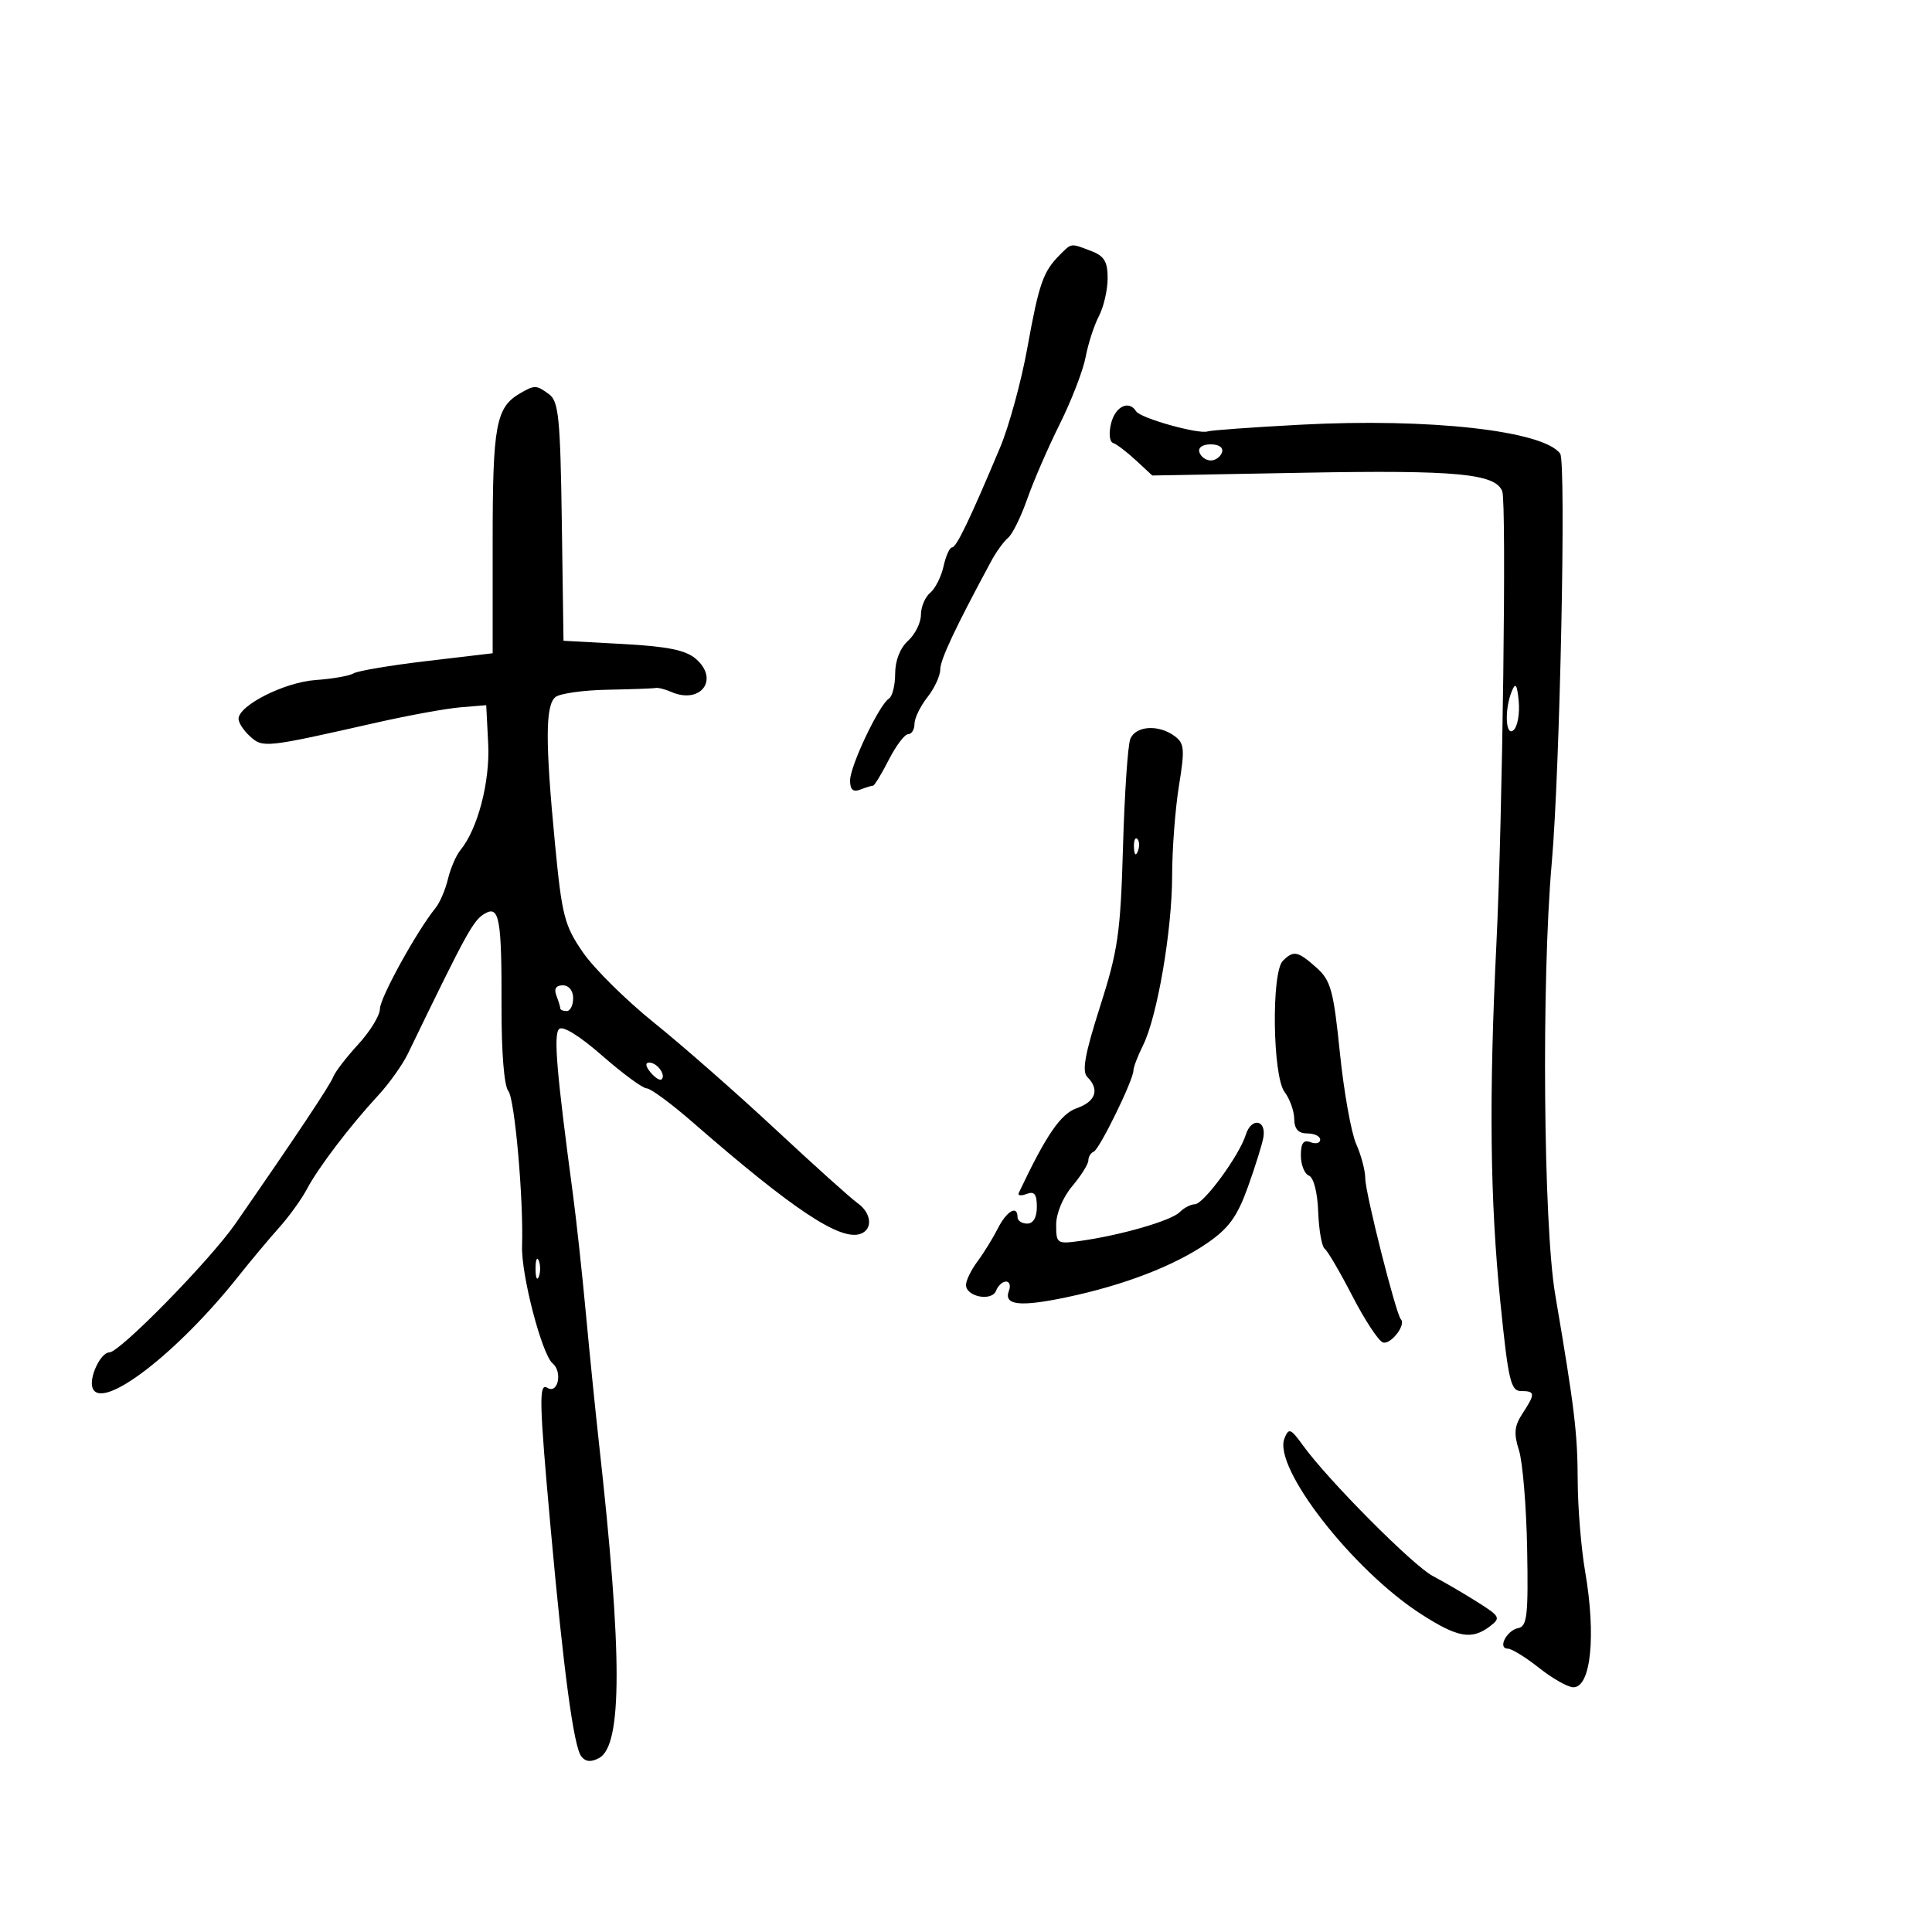 <svg xmlns="http://www.w3.org/2000/svg" width="300" height="300" viewBox="0 0 300 300" version="1.1">
	<path d="M 164.565 39.578 C 161.983 42.160, 161.328 44.036, 159.529 54 C 158.585 59.225, 156.678 66.200, 155.290 69.500 C 150.569 80.725, 148.513 85, 147.835 85 C 147.463 85, 146.869 86.319, 146.515 87.931 C 146.161 89.543, 145.225 91.398, 144.436 92.053 C 143.646 92.709, 143 94.245, 143 95.467 C 143 96.690, 142.100 98.505, 141 99.500 C 139.773 100.610, 139 102.580, 139 104.596 C 139 106.403, 138.565 108.151, 138.033 108.479 C 136.520 109.414, 132 118.937, 132 121.189 C 132 122.625, 132.460 123.037, 133.582 122.607 C 134.452 122.273, 135.343 122, 135.561 122 C 135.780 122, 136.878 120.200, 138 118 C 139.122 115.800, 140.482 114, 141.020 114 C 141.559 114, 142 113.283, 142 112.408 C 142 111.532, 142.900 109.671, 144 108.273 C 145.100 106.874, 146 104.937, 146 103.968 C 146 102.443, 148.332 97.482, 153.917 87.128 C 154.697 85.682, 155.879 84.050, 156.545 83.500 C 157.211 82.950, 158.541 80.250, 159.501 77.500 C 160.462 74.750, 162.738 69.506, 164.560 65.847 C 166.382 62.189, 168.190 57.505, 168.577 55.441 C 168.965 53.376, 169.890 50.519, 170.635 49.093 C 171.379 47.667, 171.990 45.026, 171.994 43.225 C 171.999 40.627, 171.470 39.749, 169.435 38.975 C 166.195 37.743, 166.429 37.714, 164.565 39.578 M 80.762 61.073 C 77.008 63.260, 76.500 65.991, 76.500 83.969 L 76.500 101.438 66.271 102.647 C 60.645 103.312, 55.530 104.172, 54.904 104.559 C 54.278 104.946, 51.624 105.413, 49.005 105.596 C 44.217 105.932, 37.124 109.488, 37.042 111.595 C 37.019 112.197, 37.824 113.435, 38.830 114.346 C 40.832 116.158, 41.157 116.123, 58.500 112.198 C 63.450 111.078, 69.300 110.012, 71.500 109.831 L 75.500 109.500 75.806 115.459 C 76.109 121.362, 74.197 128.705, 71.497 132 C 70.822 132.825, 69.948 134.850, 69.556 136.500 C 69.165 138.150, 68.294 140.175, 67.621 141 C 64.745 144.529, 59 154.952, 58.995 156.651 C 58.993 157.668, 57.484 160.140, 55.643 162.145 C 53.801 164.149, 52.051 166.425, 51.753 167.201 C 51.253 168.505, 45.954 176.459, 36.566 190 C 32.639 195.664, 18.601 210, 16.981 210 C 15.623 210, 13.767 213.951, 14.378 215.542 C 15.773 219.178, 27.504 210.176, 37.047 198.148 C 38.946 195.754, 41.770 192.379, 43.321 190.648 C 44.873 188.917, 46.815 186.228, 47.637 184.673 C 49.410 181.318, 54.346 174.826, 58.695 170.127 C 60.412 168.272, 62.499 165.347, 63.332 163.627 C 72.611 144.469, 73.499 142.860, 75.356 141.821 C 77.536 140.601, 77.913 142.766, 77.877 156.305 C 77.859 163.396, 78.281 168.634, 78.935 169.422 C 79.927 170.617, 81.306 186.217, 81.065 193.500 C 80.917 197.935, 84.144 210.315, 85.808 211.702 C 87.382 213.014, 86.644 216.516, 85.007 215.504 C 83.648 214.664, 83.714 217.512, 85.523 237.500 C 87.522 259.594, 89.083 271.202, 90.262 272.729 C 90.920 273.582, 91.765 273.661, 93.025 272.987 C 96.662 271.040, 96.654 256.783, 92.998 224 C 92.477 219.325, 91.568 210.325, 90.980 204 C 90.391 197.675, 89.488 189.350, 88.972 185.500 C 86.426 166.486, 85.936 160.664, 86.809 159.791 C 87.374 159.226, 89.981 160.835, 93.522 163.934 C 96.706 166.720, 99.807 169, 100.413 169 C 101.019 169, 104.227 171.363, 107.542 174.250 C 123.224 187.908, 130.555 192.768, 133.672 191.572 C 135.583 190.839, 135.306 188.329, 133.147 186.807 C 132.128 186.088, 126.391 180.930, 120.397 175.345 C 114.404 169.760, 105.939 162.327, 101.587 158.829 C 97.235 155.330, 92.254 150.405, 90.517 147.885 C 87.639 143.708, 87.253 142.203, 86.168 130.901 C 84.658 115.175, 84.678 109.504, 86.250 108.238 C 86.938 107.685, 90.555 107.174, 94.289 107.103 C 98.022 107.032, 101.397 106.909, 101.789 106.828 C 102.180 106.748, 103.261 107.017, 104.192 107.426 C 108.796 109.449, 111.763 105.495, 108.040 102.295 C 106.476 100.951, 103.633 100.374, 96.726 100 L 87.500 99.500 87.237 81 C 87.011 65.041, 86.744 62.328, 85.296 61.250 C 83.305 59.767, 83.023 59.756, 80.762 61.073 M 172.533 65.725 C 172.146 67.267, 172.278 68.593, 172.837 68.779 C 173.380 68.960, 174.972 70.172, 176.375 71.471 L 178.925 73.835 202.649 73.401 C 226.147 72.972, 232.244 73.549, 233.273 76.298 C 233.950 78.111, 233.315 127.152, 232.364 146.500 C 231.190 170.359, 231.366 186.300, 232.980 202.250 C 234.205 214.353, 234.588 216, 236.186 216 C 238.406 216, 238.432 216.410, 236.410 219.497 C 235.144 221.429, 235.033 222.595, 235.866 225.212 C 236.441 227.020, 237.011 233.900, 237.134 240.500 C 237.324 250.796, 237.130 252.544, 235.763 252.807 C 233.947 253.157, 232.500 256, 234.137 256 C 234.729 256, 236.917 257.350, 239 259 C 241.083 260.650, 243.475 262, 244.314 262 C 247.045 262, 247.857 253.979, 246.136 244 C 245.520 240.425, 245.003 234.125, 244.987 230 C 244.960 222.497, 244.512 218.782, 241.488 201 C 239.653 190.203, 239.350 152.103, 240.955 134 C 242.224 119.702, 243.211 71.753, 242.264 70.443 C 239.684 66.874, 221.926 64.890, 202 65.945 C 194.575 66.338, 188.050 66.809, 187.500 66.992 C 186.081 67.463, 177.075 64.930, 176.424 63.877 C 175.314 62.082, 173.195 63.089, 172.533 65.725 M 186.250 70.250 C 186.479 70.938, 187.267 71.500, 188 71.500 C 188.733 71.500, 189.521 70.938, 189.750 70.250 C 189.998 69.506, 189.289 69, 188 69 C 186.711 69, 186.002 69.506, 186.250 70.250 M 234.750 107.332 C 233.561 110.236, 233.796 114.604, 235.073 113.327 C 235.663 112.737, 236 110.735, 235.823 108.877 C 235.573 106.261, 235.331 105.913, 234.750 107.332 M 175.512 114.750 C 175.125 115.713, 174.616 123.250, 174.379 131.500 C 173.995 144.864, 173.607 147.568, 170.819 156.295 C 168.452 163.702, 167.971 166.371, 168.845 167.245 C 170.783 169.183, 170.144 171.054, 167.193 172.082 C 164.697 172.953, 162.446 176.244, 158.188 185.251 C 157.993 185.664, 158.545 185.728, 159.416 185.394 C 160.612 184.935, 161 185.425, 161 187.393 C 161 189.044, 160.450 190, 159.500 190 C 158.675 190, 158 189.550, 158 189 C 158 187.068, 156.324 188.029, 154.945 190.750 C 154.179 192.262, 152.753 194.573, 151.776 195.885 C 150.799 197.197, 150 198.832, 150 199.518 C 150 201.360, 154.010 202.137, 154.668 200.422 C 154.968 199.640, 155.664 199, 156.214 199 C 156.764 199, 156.969 199.638, 156.670 200.417 C 155.805 202.673, 158.314 202.968, 165.524 201.459 C 174.478 199.586, 182.292 196.583, 187.453 193.032 C 190.808 190.724, 192.123 188.910, 193.774 184.309 C 194.921 181.114, 196.003 177.647, 196.179 176.604 C 196.647 173.835, 194.297 173.483, 193.450 176.195 C 192.442 179.428, 186.892 187, 185.530 187 C 184.909 187, 183.842 187.558, 183.160 188.240 C 181.846 189.554, 173.997 191.820, 167.750 192.689 C 164.127 193.192, 164 193.107, 164 190.182 C 164 188.411, 165.038 185.920, 166.500 184.182 C 167.875 182.548, 169 180.751, 169 180.189 C 169 179.627, 169.373 179.017, 169.830 178.833 C 170.732 178.471, 176 167.697, 176 166.216 C 176 165.716, 176.667 163.971, 177.482 162.337 C 179.695 157.900, 181.999 144.496, 182.007 136 C 182.012 131.875, 182.488 125.588, 183.065 122.029 C 183.998 116.280, 183.920 115.415, 182.366 114.279 C 179.873 112.455, 176.335 112.699, 175.512 114.750 M 176.079 131.583 C 176.127 132.748, 176.364 132.985, 176.683 132.188 C 176.972 131.466, 176.936 130.603, 176.604 130.271 C 176.272 129.939, 176.036 130.529, 176.079 131.583 M 199.200 149.200 C 197.395 151.005, 197.607 167.098, 199.468 169.559 C 200.276 170.626, 200.951 172.512, 200.968 173.750 C 200.990 175.323, 201.602 176, 203 176 C 204.100 176, 205 176.436, 205 176.969 C 205 177.501, 204.325 177.678, 203.500 177.362 C 202.400 176.940, 202 177.490, 202 179.424 C 202 180.876, 202.563 182.283, 203.250 182.551 C 203.986 182.839, 204.578 185.151, 204.690 188.174 C 204.794 190.997, 205.248 193.576, 205.698 193.904 C 206.147 194.232, 208.078 197.529, 209.987 201.231 C 211.897 204.933, 214.024 208.179, 214.714 208.444 C 215.898 208.898, 218.390 205.723, 217.527 204.860 C 216.777 204.111, 212 185.216, 212 183.001 C 212 181.792, 211.367 179.384, 210.593 177.651 C 209.819 175.918, 208.679 169.550, 208.060 163.500 C 207.062 153.746, 206.649 152.245, 204.412 150.250 C 201.520 147.671, 200.861 147.539, 199.200 149.200 M 86.393 154.582 C 86.727 155.452, 87 156.352, 87 156.582 C 87 156.812, 87.450 157, 88 157 C 88.550 157, 89 156.100, 89 155 C 89 153.830, 88.333 153, 87.393 153 C 86.338 153, 85.995 153.544, 86.393 154.582 M 101.020 166.524 C 101.716 167.362, 102.491 167.842, 102.743 167.591 C 103.436 166.897, 102.027 165, 100.819 165 C 100.155 165, 100.231 165.574, 101.020 166.524 M 83.158 197 C 83.158 198.375, 83.385 198.938, 83.662 198.250 C 83.940 197.563, 83.940 196.438, 83.662 195.750 C 83.385 195.063, 83.158 195.625, 83.158 197 M 199.450 223.356 C 197.637 227.871, 210.059 243.830, 220.702 250.661 C 226.367 254.297, 228.522 254.678, 231.343 252.540 C 233.074 251.228, 232.952 250.995, 229.343 248.722 C 227.230 247.390, 224.150 245.595, 222.500 244.734 C 219.446 243.138, 206.258 229.881, 202.347 224.475 C 200.405 221.791, 200.122 221.681, 199.450 223.356" stroke="none" fill="black" fill-rule="evenodd"/>
</svg>
